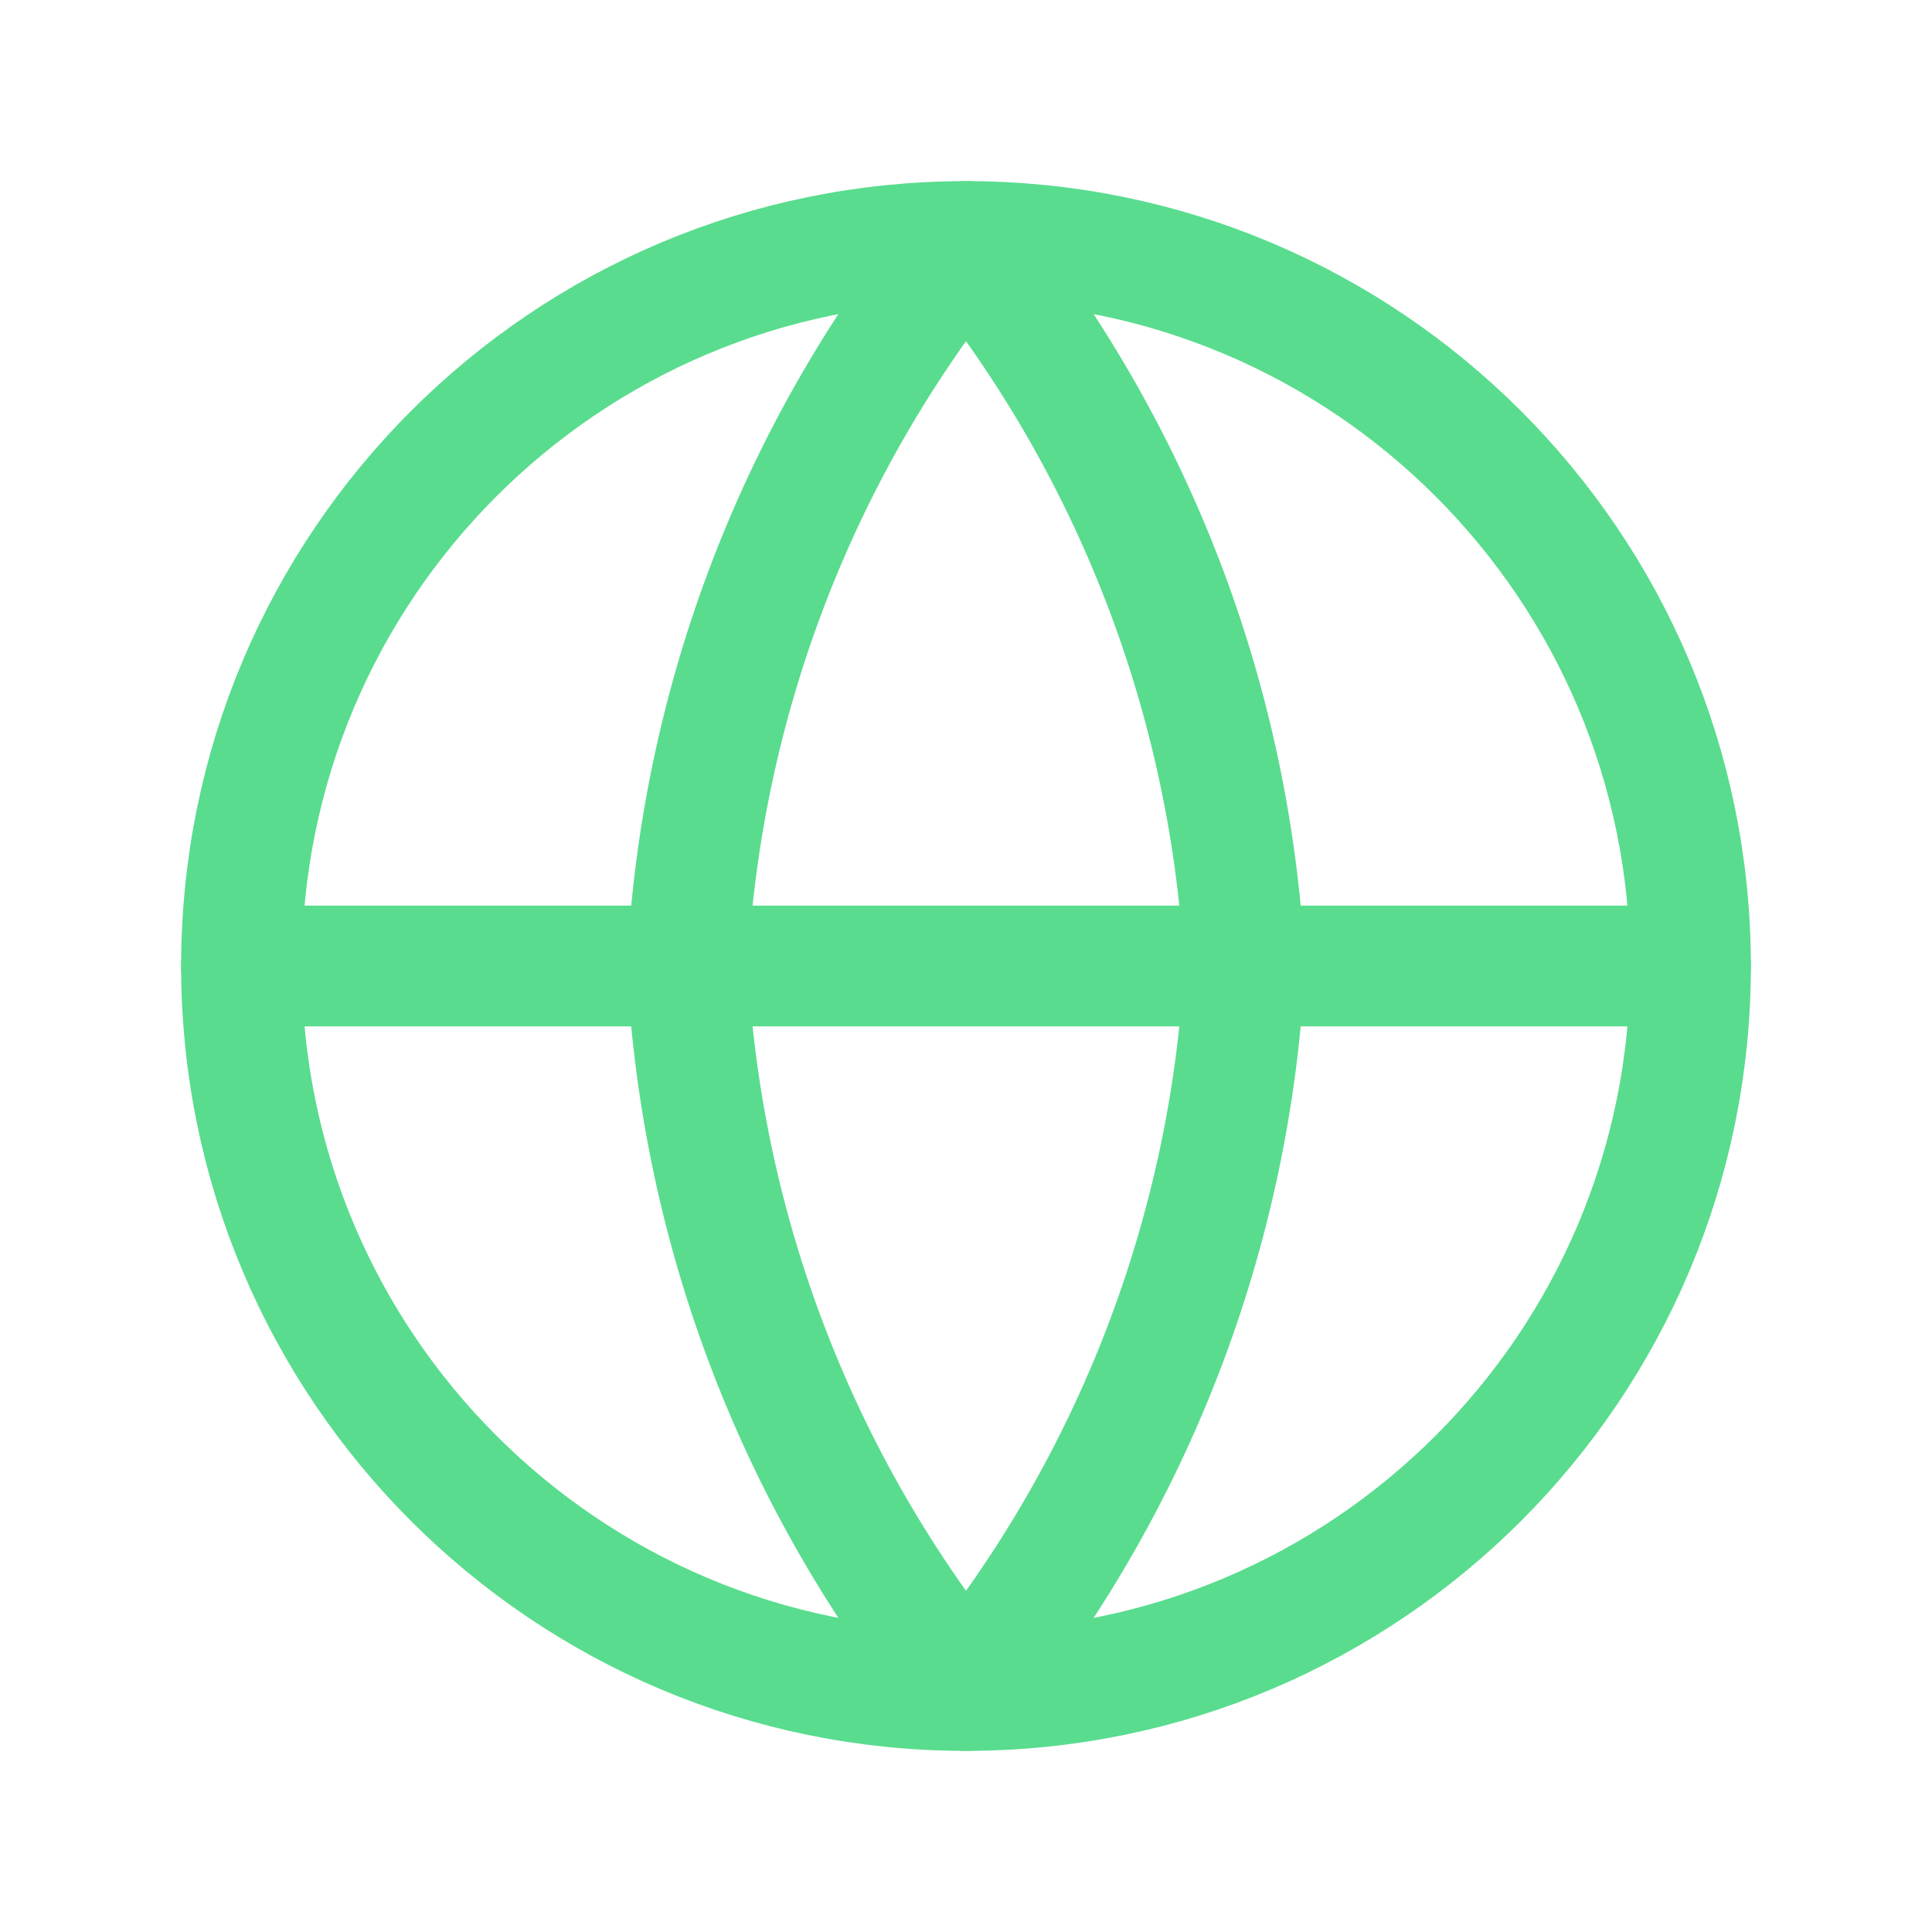 <svg width="24" height="24" viewBox="0 0 24 24" fill="none" xmlns="http://www.w3.org/2000/svg">
<path d="M12 21C16.971 21 21 16.971 21 12C21 7.029 16.971 3 12 3C7.029 3 3 7.029 3 12C3 16.971 7.029 21 12 21Z" stroke="#59DC8E" stroke-width="1.5" stroke-linecap="round" stroke-linejoin="round"/>
<path d="M3 12H21M15.461 12C15.291 15.291 14.079 18.443 12 21C9.921 18.443 8.708 15.291 8.538 12C8.708 8.709 9.921 5.557 12 3C14.079 5.557 15.291 8.709 15.461 12Z" stroke="#59DC8E" stroke-width="1.5" stroke-linecap="round" stroke-linejoin="round"/>
</svg>
